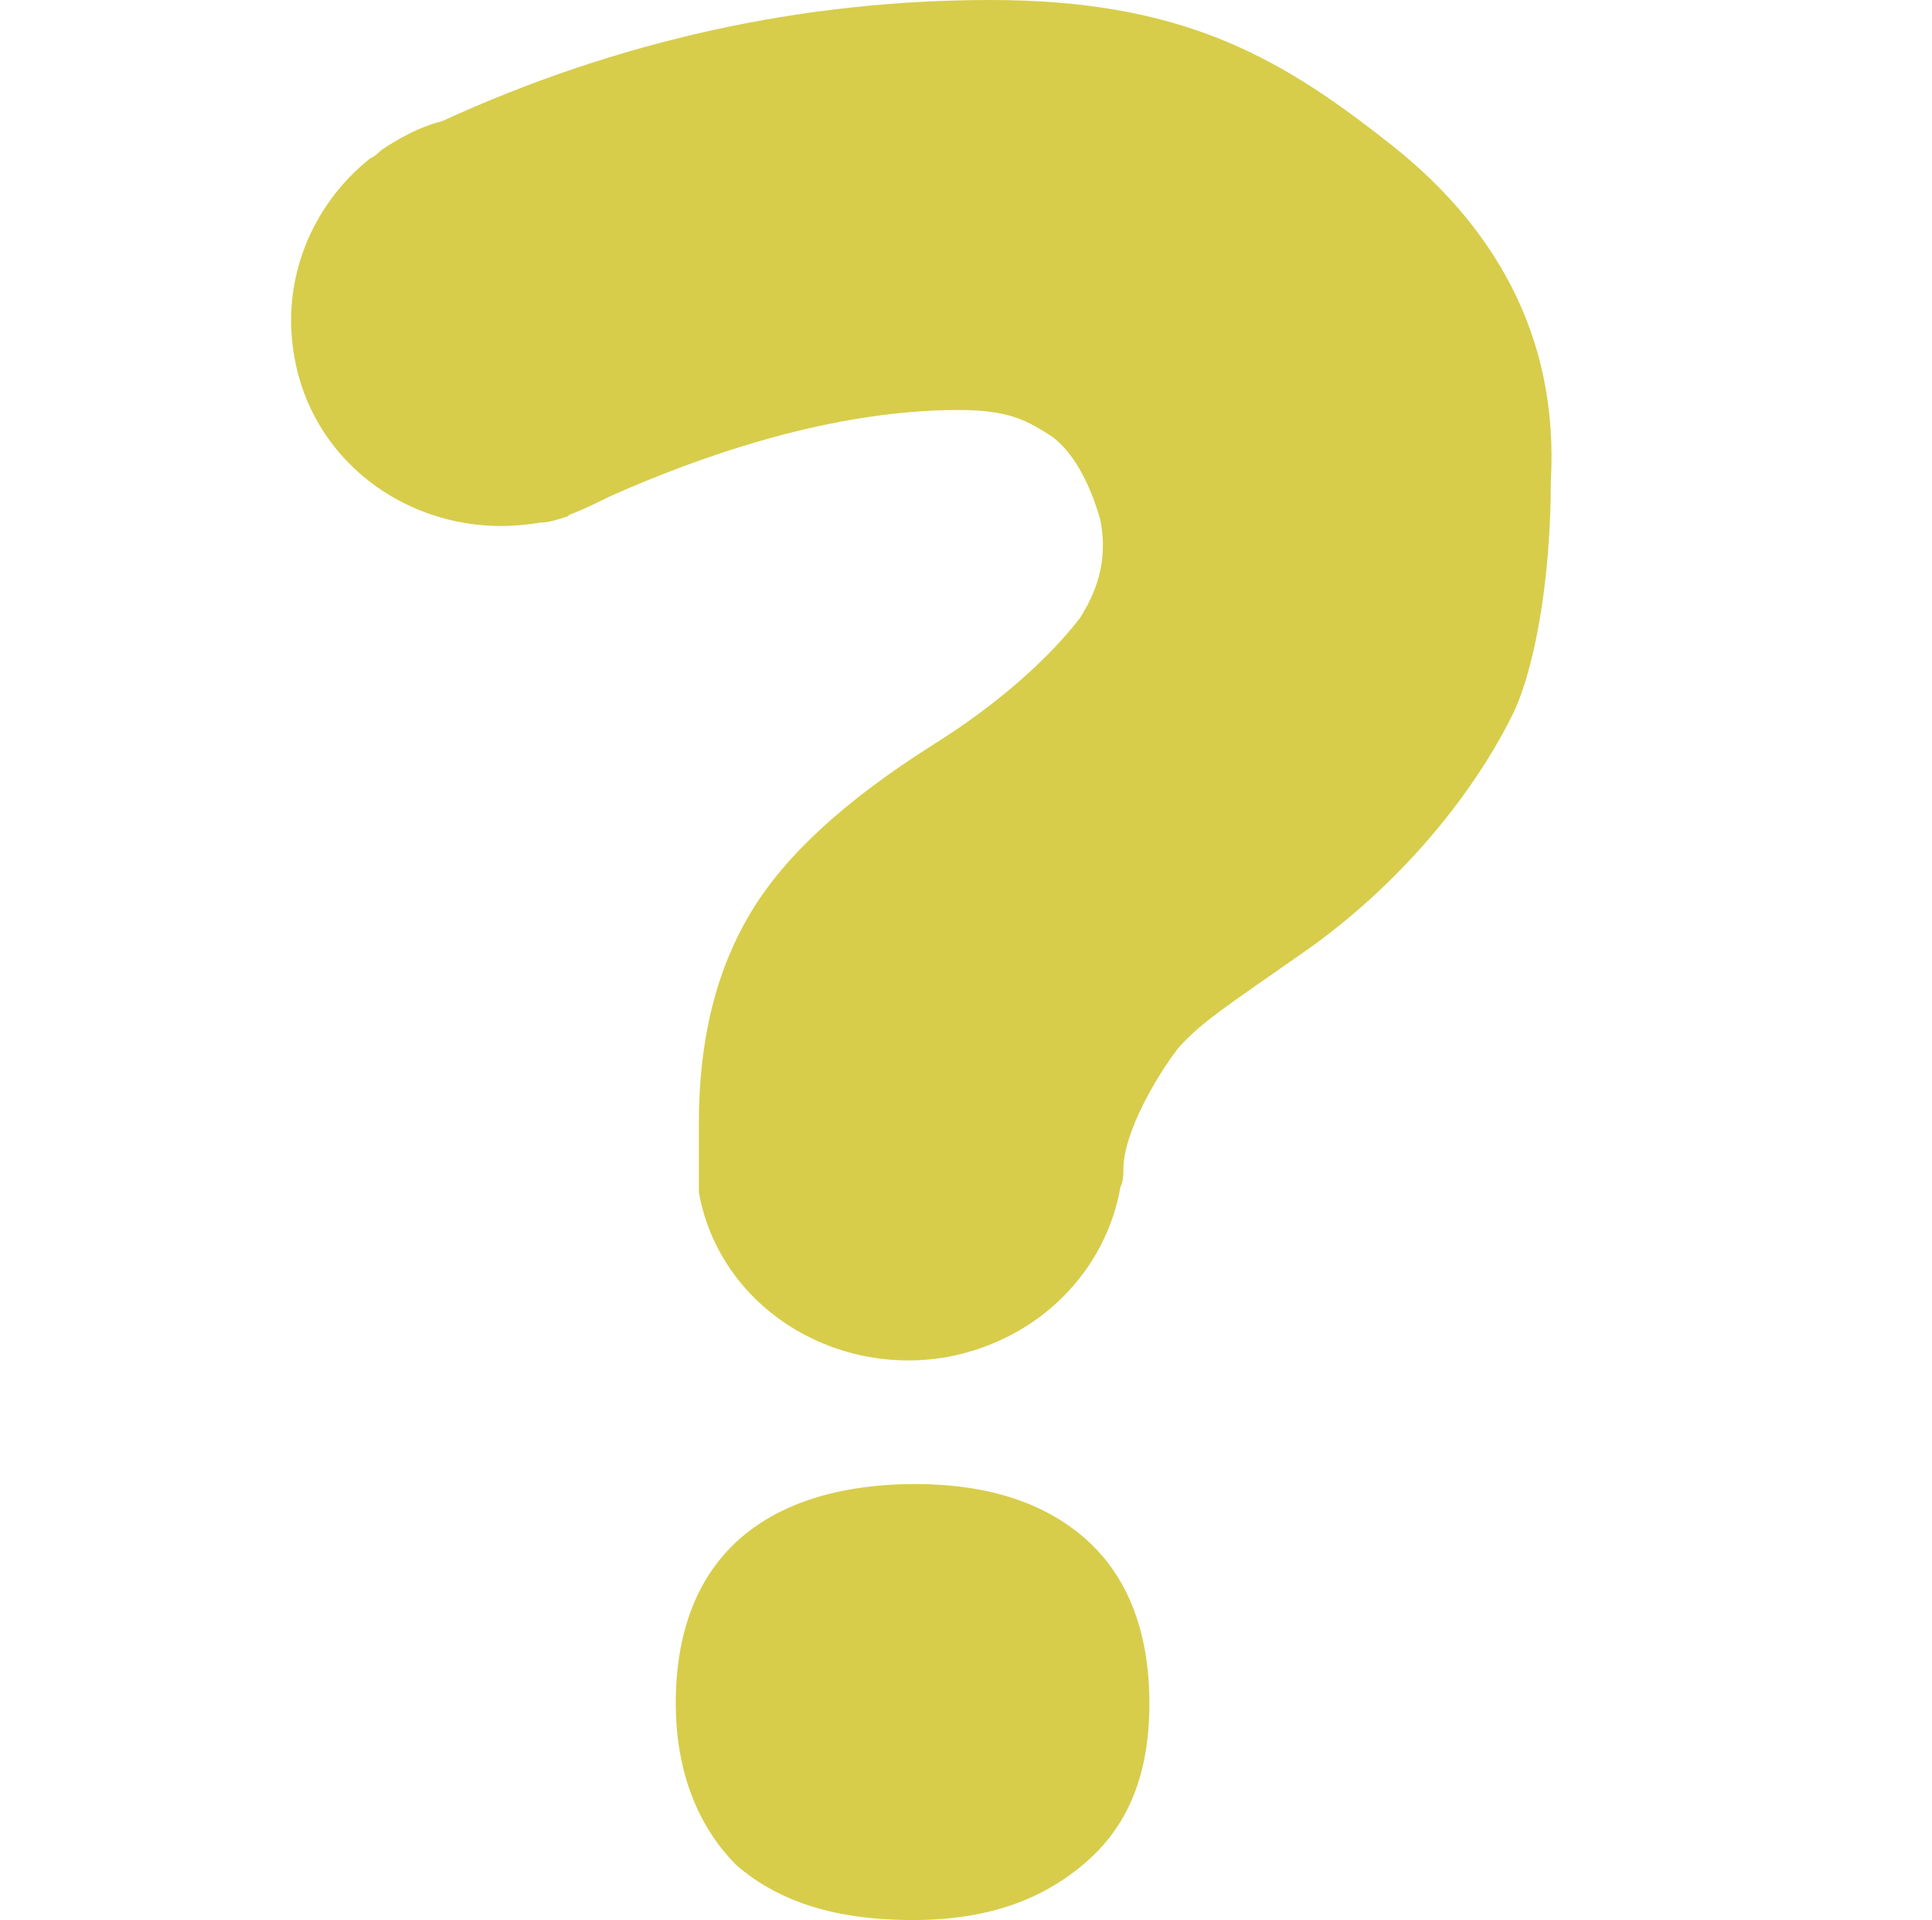 <?xml version="1.0" encoding="utf-8"?>
<!-- Generator: Adobe Illustrator 22.1.0, SVG Export Plug-In . SVG Version: 6.00 Build 0)  -->
<svg version="1.1" id="Layer_1" xmlns="http://www.w3.org/2000/svg" xmlns:xlink="http://www.w3.org/1999/xlink" x="0px" y="0px"
	 viewBox="0 0 66.9 66.5" style="enable-background:new 0 0 66.9 66.5;" xml:space="preserve">
<style type="text/css">
	.st0{fill:#D7CD4B;}
</style>
<path class="st0" d="M47.9,4.8C44.2,1.9,40.8,0,34.3,0c-6.5,0-12.9,1.4-19,4.2c-0.8,0.2-1.5,0.6-2.1,1c-0.1,0.1-0.2,0.2-0.4,0.3
	c-2,1.6-3.1,4.2-2.6,6.9c0.7,3.9,4.5,6.4,8.5,5.7c0.3,0,0.6-0.1,0.9-0.2c0.1,0,0.1-0.1,0.2-0.1c0.5-0.2,0.9-0.4,1.3-0.6
	c4.5-2,8.6-3,12.1-3c1.8,0,2.4,0.4,3.2,0.9c0.7,0.5,1.3,1.5,1.7,2.9c0.3,1.5-0.2,2.6-0.7,3.4c-1,1.3-2.7,2.9-5.1,4.4
	c-3,1.9-5.1,3.8-6.3,5.8c-1.2,2-1.8,4.4-1.8,7.3v0.8c0,0.1,0,0.3,0,0.4v0.3c0,0,0,0.1,0,0.1c0,0,0,0,0,0.1c0,0.1,0,0.2,0,0.4
	c0,0.1,0,0.2,0,0.3c0.7,3.9,4.6,6.4,8.6,5.7c3.2-0.6,5.5-3,6-5.9c0.1-0.2,0.1-0.4,0.1-0.6c0-1.3,1.2-3.3,1.9-4.2
	c0.8-0.9,1.6-1.4,4.6-3.5c4-2.9,6.1-6.3,6.9-7.9c0.8-1.5,1.4-4.7,1.4-8.2C54,11.6,51.7,7.7,47.9,4.8z"/>
<path class="st0" d="M23.4,59c0-2.4,0.7-4.3,2.1-5.6c1.4-1.3,3.5-2,6.2-2c2.6,0,4.6,0.7,6,2c1.4,1.3,2.1,3.2,2.1,5.6
	c0,2.4-0.7,4.2-2.2,5.5c-1.5,1.3-3.4,2-6,2c-2.6,0-4.6-0.6-6.1-1.9C24.2,63.3,23.4,61.4,23.4,59z"/>
</svg>
